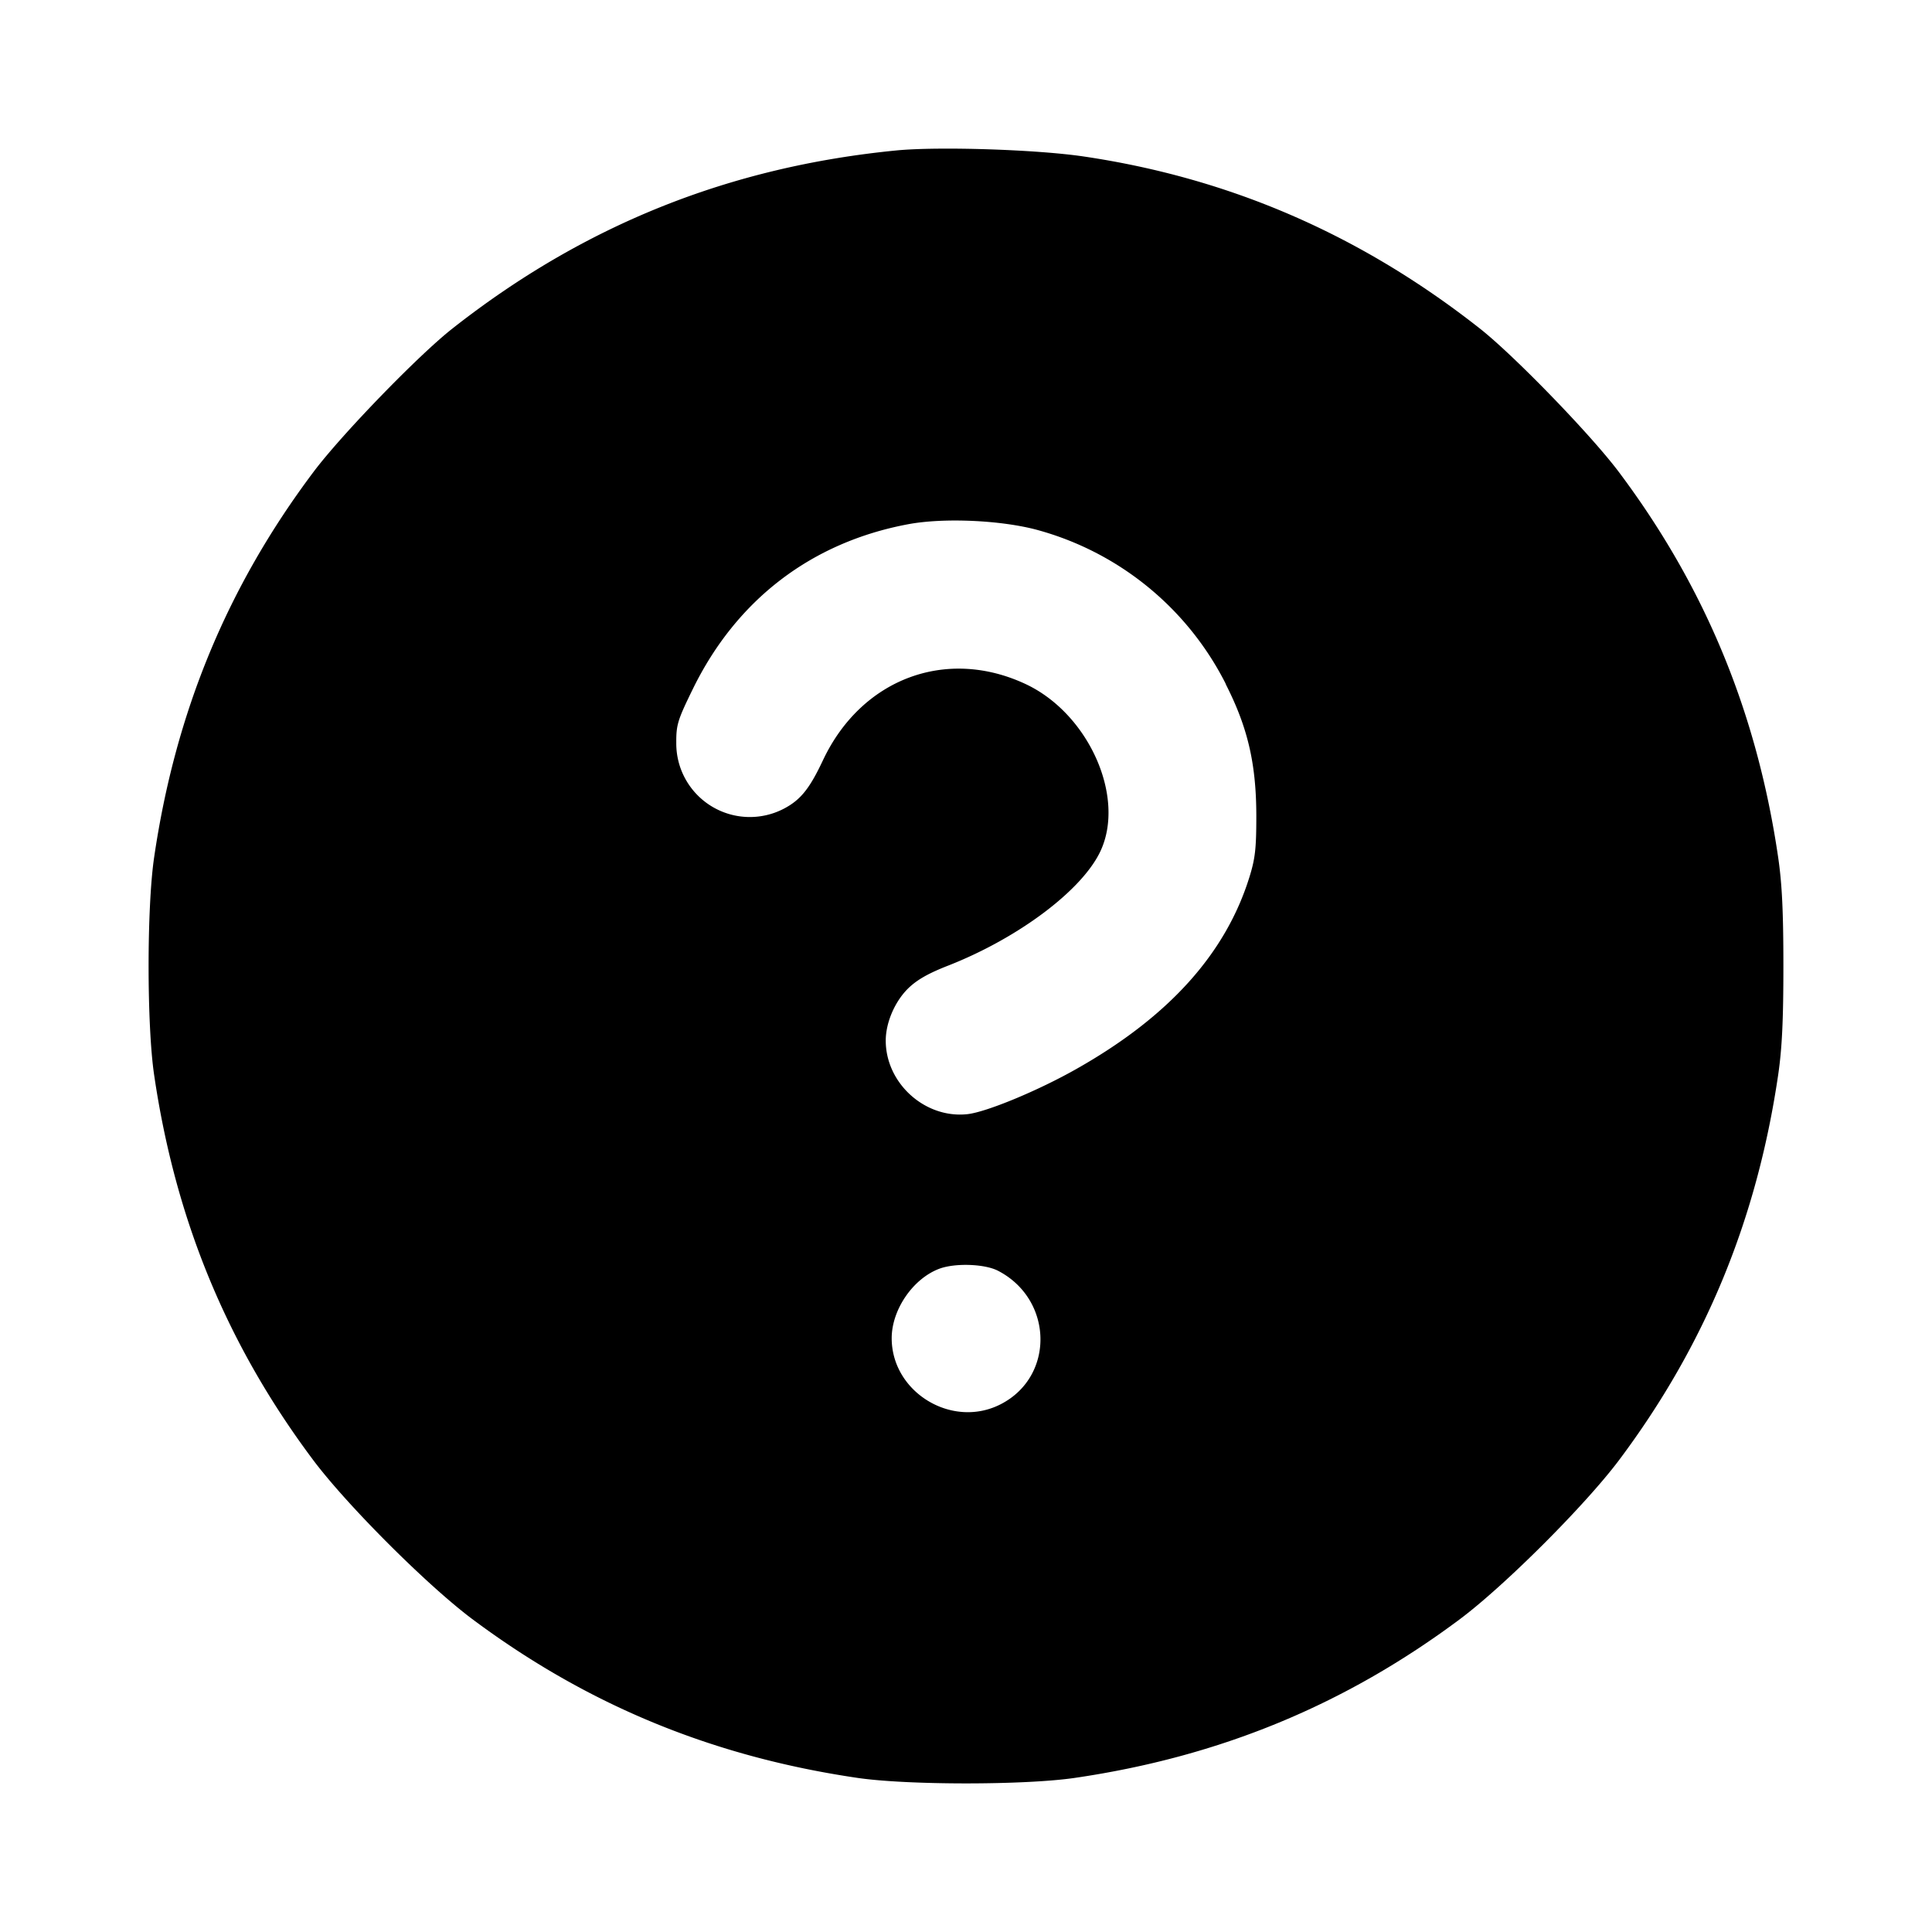 <svg xmlns="http://www.w3.org/2000/svg" width="26" height="26" fill="currentColor" class="sym sym-help-circle-solid" viewBox="0 0 26 26">
  <path fill-rule="evenodd" d="M12.069 2.024c-2.252.22-4.209 1.004-5.98 2.397-.462.363-1.498 1.433-1.873 1.934C3.057 7.9 2.36 9.586 2.074 11.54c-.099.673-.099 2.251 0 2.924.286 1.952.982 3.637 2.141 5.185.456.608 1.529 1.681 2.137 2.137 1.55 1.158 3.235 1.853 5.187 2.14.673.099 2.253.099 2.926 0 1.952-.286 3.637-.982 5.187-2.14.607-.456 1.68-1.529 2.137-2.137 1.159-1.548 1.854-3.233 2.141-5.185.052-.357.07-.734.07-1.462 0-.729-.018-1.106-.07-1.462-.286-1.953-.984-3.64-2.142-5.185-.375-.501-1.411-1.57-1.873-1.934-1.6-1.259-3.358-2.023-5.33-2.315-.635-.094-1.946-.136-2.516-.082m1.892 5.108a4.03 4.03 0 0 1 2.53 2.062l.01.024c.293.579.405 1.065.406 1.761 0 .434-.014.571-.092.822-.32 1.032-1.084 1.88-2.323 2.581-.517.294-1.222.586-1.475.612-.568.061-1.097-.415-1.097-.99 0-.24.12-.521.297-.698.12-.118.27-.205.55-.314.939-.37 1.786-1.005 2.038-1.528.35-.729-.15-1.857-1-2.257-1.069-.502-2.21-.074-2.728 1.02-.184.392-.306.541-.534.659a.99.99 0 0 1-1.442-.882v-.01c-.001-.24.018-.304.225-.726.588-1.2 1.596-1.97 2.895-2.213.479-.09 1.253-.055 1.74.077m-.531 9.969c.745.385.767 1.422.038 1.796-.652.336-1.468-.158-1.468-.888 0-.385.288-.804.644-.936.214-.078.607-.064.786.028"/>
</svg>